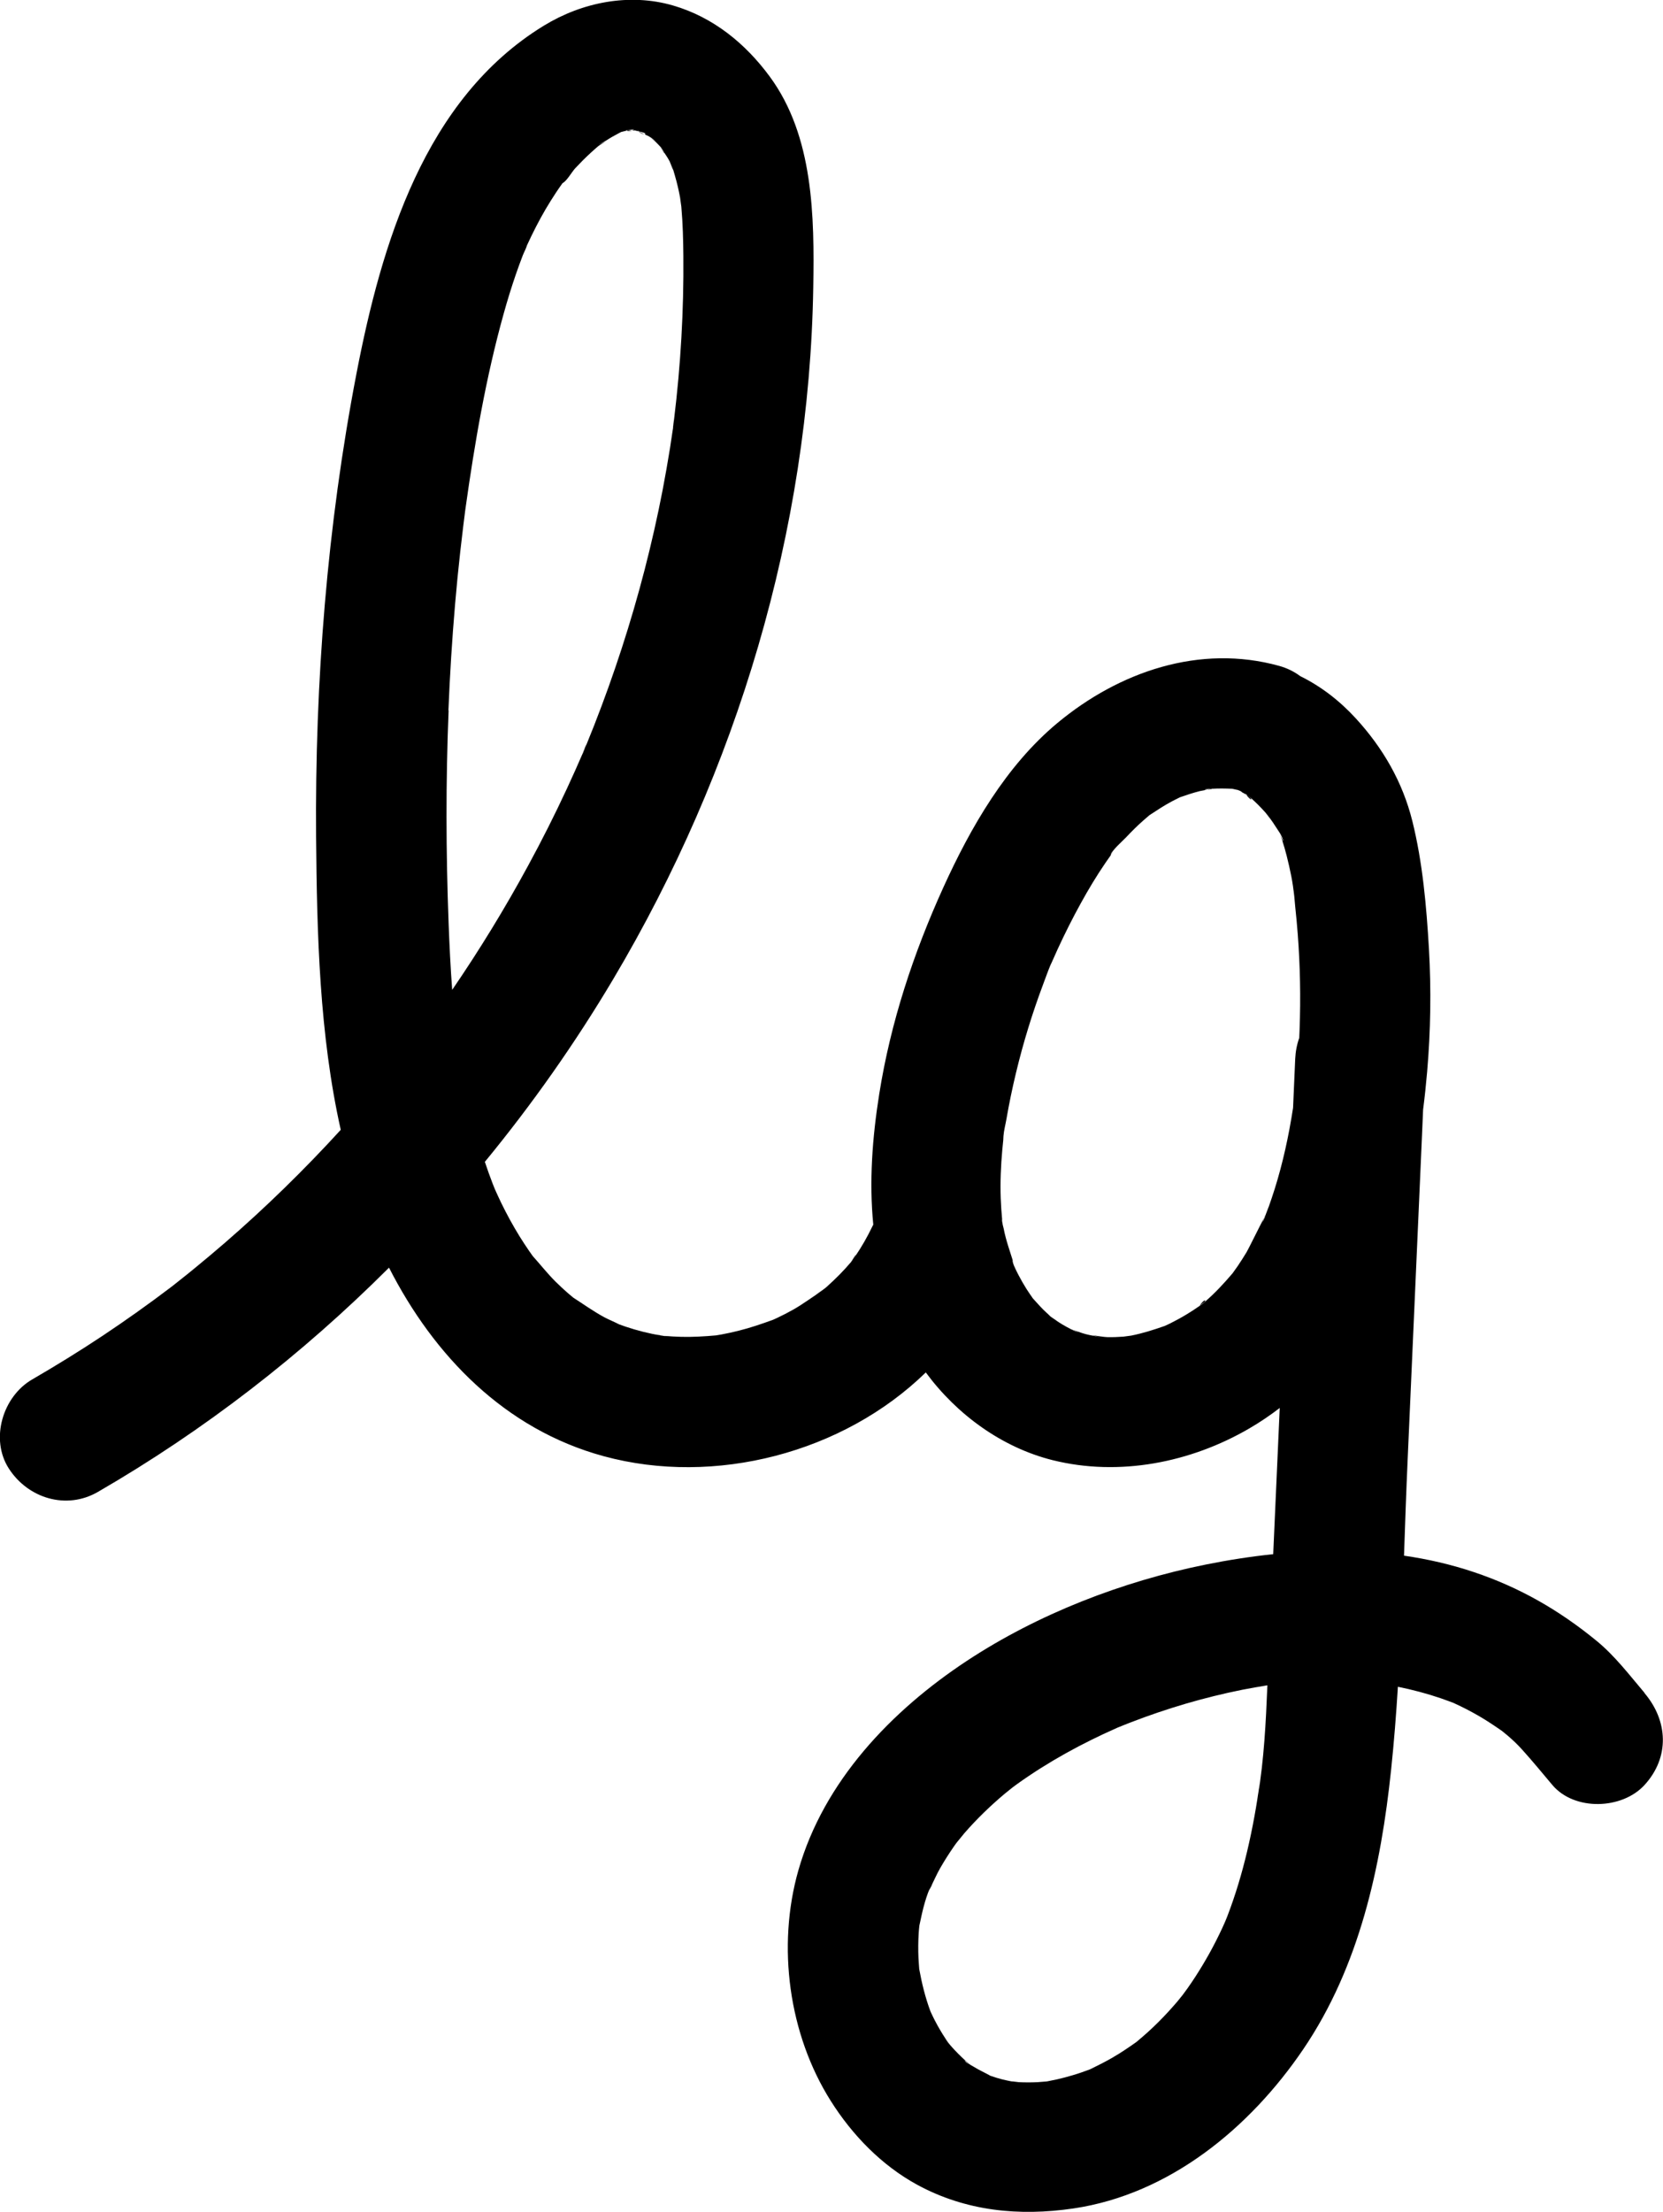 <?xml version="1.0" encoding="UTF-8"?>
<svg id="Layer_2" data-name="Layer 2" xmlns="http://www.w3.org/2000/svg" viewBox="0 0 242.21 321.93">
  <defs>
    <style>
      .cls-1 {
        fill: #000;
        stroke-width: 0px;
      }
    </style>
  </defs>
  <g id="Layer_1-2" data-name="Layer 1">
    <g>
      <path class="cls-1" d="M124.38,183.13c.35-.55.49-.97-.43.57.02-.03.05-.06.07-.08.12-.16.24-.32.36-.48Z"/>
      <polygon class="cls-1" points="92.83 18.96 92.82 18.96 92.83 18.97 92.83 18.97 92.83 18.96"/>
      <path class="cls-1" d="M93.05,19.14s-.04-.01-.06-.02c.33.29.65.41.83.42-.28-.13-.55-.26-.77-.41Z"/>
      <path class="cls-1" d="M96.75,194.45c-2.14-.42-.71-.07,0,0h0Z"/>
      <path class="cls-1" d="M94.84,20.15c-.39-.28-.66-.42,0,0h0Z"/>
      <path class="cls-1" d="M96.74,22.23c-.15-.23-.3-.47-.44-.7-.02-.02-.03-.04-.05-.06.48.88.59.97.49.76Z"/>
      <path class="cls-1" d="M92.05,18.98c-.22,0-.43,0-.59,0-.04.01-.11.02-.18.04.19.09.53.04.77-.03Z"/>
      <path class="cls-1" d="M97.99,62.41c0-.07.02-.14.03-.21.02-.16.04-.33.06-.49.07-.62.1-1.17-.09.7Z"/>
      <path class="cls-1" d="M84.88,109.61c.03-.07.06-.13.09-.2.09-.23.18-.46.28-.68.16-.45.22-.72-.37.88Z"/>
      <path class="cls-1" d="M147.83,184.54s0,0,0,.01c-.1-.34-.17-.59-.23-.76.08.25.15.5.22.75Z"/>
      <path class="cls-1" d="M176.51,114.81s-.01,0-.02,0c-.13.04-.38.09-.65.14.27-.01.62-.06.72-.15-.01,0-.03,0-.04,0Z"/>
      <path class="cls-1" d="M180.33,114.99s-.03,0-.05-.01c.25.13.41.21.5.25-.15-.08-.3-.16-.46-.24Z"/>
      <path class="cls-1" d="M153.08,191.67s.07.06.11.08c.15.1.3.21.45.31.22.14.2.1-.55-.39Z"/>
      <path class="cls-1" d="M174.72,190.06s.04-.02.05-.04c.17-.16.44-.35.62-.49.39-.42-.06-.43-.67.52Z"/>
      <path class="cls-1" d="M156.04,193.5s.03.02.05.02c.34.1.68.22,1.02.34.08-.01-.16-.13-1.06-.36Z"/>
      <path class="cls-1" d="M181.96,115.96c-.06-.04-.12-.09-.19-.14-.03-.02-.05-.04-.08-.05-.06-.04-.13-.08-.2-.12.74.97,1.02.77.46.31Z"/>
      <path class="cls-1" d="M185.05,119.27c.33.54.24.37,0,0h0Z"/>
      <path class="cls-1" d="M184.11,177.22c.09-.16.15-.28.2-.35,0-.02.01-.03.02-.05-.06.05-.14.22-.22.4Z"/>
      <path class="cls-1" d="M135.6,274.57c-.05.1-.1.19-.15.29-.05.09-.09.18-.13.27.64-1.12.53-.99.29-.56Z"/>
      <path class="cls-1" d="M239.53,246.4c-2.24-2.64-4.35-5.43-7.04-7.62-5.42-4.43-11.17-7.74-17.83-9.97-3.31-1.11-6.72-1.89-10.17-2.39.16-4.67.32-9.34.53-14,.69-15.66,1.39-31.31,2.08-46.97.06-1.32.12-2.63.17-3.95.24-1.85.43-3.7.59-5.53.51-5.94.6-11.92.26-17.88-.36-6.18-.92-12.58-2.42-18.6-1.42-5.68-4.27-10.61-8.21-14.91-2.4-2.62-5.11-4.69-8.11-6.17-.89-.66-1.91-1.17-3.06-1.49-11.58-3.22-23.33.85-32.3,8.3-7.49,6.22-12.65,15.2-16.63,23.95-4.36,9.6-7.67,19.61-9.33,30.04-1.02,6.42-1.48,12.78-.87,19.03-.04.08-.09.17-.13.25-.74,1.54-1.58,3.02-2.55,4.43-.04.06-.08.12-.13.18-.09.14-.2.29-.3.42-.02.02-.04.04-.06.07-.08.11-.15.22-.22.33.05-.09.1-.17.15-.24-.53.63-1.09,1.24-1.67,1.83-.63.64-1.28,1.25-1.95,1.85-.68.59-2.94,1.94-.36.37-1.54.94-2.96,2.06-4.55,2.94-.72.4-1.46.78-2.2,1.13-.2.1-.41.19-.61.28-1.67.61-3.34,1.18-5.07,1.61-.81.2-1.62.38-2.43.53-.27.05-.55.09-.83.14-1.68.15-3.36.25-5.05.21-.82-.02-1.65-.07-2.47-.14,0,0-.01,0-.02,0,.17.03.36.07.57.11-.32-.06-.65-.1-.98-.15-1.78-.3-3.55-.74-5.26-1.32-.3-.1-.6-.21-.9-.32-.69-.36-1.43-.65-2.11-1.01-1.61-.86-3.04-1.9-4.57-2.88-.26-.21-.51-.42-.76-.64-.62-.54-1.23-1.1-1.81-1.68-1.19-1.18-2.21-2.49-3.32-3.72-.19-.26-.38-.52-.56-.79-.47-.68-.92-1.38-1.36-2.08-.97-1.57-1.85-3.18-2.66-4.84-.33-.67-.63-1.35-.94-2.03-.11-.28-.23-.57-.34-.85-.4-1.03-.77-2.08-1.12-3.13,6.89-8.38,13.16-17.28,18.7-26.6,18.03-30.33,28.56-65.33,29.13-100.68.17-10.32.05-22.01-6.34-30.68-3.55-4.82-8.24-8.64-14.08-10.34-6.36-1.85-13.23-.48-18.81,2.93-17.4,10.63-23.67,31.83-27.3,50.64-4.28,22.2-6.06,44.87-5.88,67.47.12,14.08.48,28.71,3.59,42.6-5.3,5.8-10.93,11.3-16.87,16.44-1.45,1.25-2.92,2.49-4.4,3.7-.74.61-1.49,1.21-2.24,1.8-.29.23-.58.46-.87.69-.13.1-.26.2-.39.3-3.21,2.44-6.5,4.77-9.86,7.01-3.37,2.24-6.81,4.36-10.31,6.39-4.29,2.48-6.17,8.68-3.4,12.97,2.79,4.33,8.37,6.06,12.97,3.4,15.5-8.96,29.75-20,42.4-32.64,6.53,12.81,16.86,23.52,31.26,27.44,16.17,4.4,34.9-.47,46.92-12.19,4.53,6.15,11.11,10.93,18.48,12.77,9.69,2.41,20.09.36,28.64-4.62,1.57-.91,3.04-1.91,4.43-2.98-.31,7.09-.63,14.19-.95,21.28-3.31.35-6.59.86-9.81,1.51-12.17,2.45-24.45,7.19-34.84,14.04-11,7.26-20.81,17.51-24.51,30.47-3.14,11.03-1.42,23.84,4.72,33.56,3.12,4.95,7.4,9.37,12.57,12.19,7.09,3.86,14.87,4.62,22.76,3.46,14.01-2.06,25.72-11.74,33.47-23.15,8.19-12.05,11.33-26.51,12.82-40.78.42-3.99.73-7.99.98-12,2.12.43,4.21.98,6.26,1.68.61.21,1.21.44,1.82.66.02,0,.04.02.06.03,1.27.58,2.51,1.22,3.72,1.92,1.13.66,2.22,1.39,3.3,2.14.02.01.03.02.05.04.24.19.48.39.72.59.77.65,1.48,1.33,2.16,2.08,1.52,1.68,2.96,3.44,4.42,5.17,3.22,3.79,10.13,3.56,13.4,0,3.71-4.04,3.44-9.36,0-13.4ZM92.26,18.89c-.07-.01-.15-.03-.22-.05.29-.05.32,0,.22.05ZM65.31,103.41c.21-5.16.53-10.32.97-15.46.22-2.57.47-5.14.76-7.71.14-1.22.28-2.44.43-3.66.07-.61.15-1.22.23-1.83.01-.1.02-.18.03-.25.02-.13.04-.3.07-.52,1.34-9.53,2.98-19.12,5.58-28.4.53-1.9,1.11-3.78,1.75-5.64.32-.93.66-1.85,1.01-2.77.18-.46.48-.99.62-1.48,0-.01.01-.03.02-.04.81-1.76,1.69-3.49,2.67-5.17.49-.83,1-1.65,1.53-2.45.31-.46.62-.92.95-1.37.63-.32,1.35-1.63,1.85-2.17.73-.78,1.48-1.54,2.27-2.26.36-.33.73-.66,1.1-.97.27-.23,1.75-1.04.5-.42-1.35.66.41-.24.61-.37.63-.41,1.28-.78,1.94-1.12.1-.05.19-.1.27-.14.27-.07.58-.15.8-.2-.03-.02-.06-.03-.08-.06,0,0,.11.01.26.02.02,0,.04,0,.06-.01.21-.05.36-.08.49-.1.07.02.15.04.23.06-.05.02-.1.04-.17.06.14,0,.28,0,.41,0,.18.05.36.1.54.14-.05-.05-.11-.1-.16-.16-.01,0-.03,0-.06,0,.02,0,.04,0,.06,0-.01-.02-.03-.03-.04-.05.01.02.03.03.05.04,0,0,.02,0,.02,0,0,0,0,0-.02,0,.06.06.14.12.22.17.16.04.32.09.47.13.54.14.54.3.29.28.33.15.66.29.88.44.31.2.6.44.91.63-.34-.21-.58-.36-.77-.47.18.13.39.29.54.43.27.26.53.52.78.8.03.03.06.06.08.1-.05-.09-.1-.19-.16-.29.06.12.14.24.21.35.21.26.38.56.44.7.28.42.56.84.79,1.28.11.22.77,2.12.35.68-.43-1.48.33,1.09.4,1.35.31,1.06.56,2.13.76,3.21.03.14.15,1.22.18,1.31,0,.06,0,.1.01.12.21,2.37.27,4.75.29,7.12.07,7.92-.39,15.85-1.35,23.71-.03.23-.06.46-.09.69-.02.15-.03.31-.05.44,0,.02,0,.04,0,.05-.02.17-.04.34-.06.5.01-.11.02-.2.03-.3-.14.94-.28,1.88-.42,2.81-.33,2.05-.69,4.09-1.08,6.13-.75,3.89-1.63,7.76-2.62,11.6-1.99,7.69-4.45,15.25-7.35,22.65-.35.88-.7,1.76-1.06,2.64-.07.17-.14.33-.21.5-.05.13-.1.27-.15.38-.04.1-.09.2-.13.3-.05.13-.11.26-.16.39.03-.07.05-.13.07-.2-.76,1.75-1.53,3.49-2.34,5.22-1.76,3.79-3.64,7.52-5.64,11.19-3.37,6.21-7.07,12.25-11.06,18.08-.24-3.23-.4-6.46-.52-9.69-.39-10.33-.42-20.67,0-30.99ZM179.14,114.73h0s-.01,0,0,0ZM179.98,114.82s.01,0,.01,0c0,0,.02.01.03.02,0,0-.01,0-.02,0,0,0-.02,0-.02-.01ZM145.93,177.45c.03.26.06.51.1.77-.07-.3-.13-.62-.1-.77ZM184.77,175.66c-.14.39-.29.77-.44,1.16.01,0,.02-.02.03-.01,0,0-.02.02-.05.07-.03.07-.06.15-.08.22-.49,1.24-.32.63-.11.13-.64,1.21-2.33,4.64-2.55,5-.42.7-.86,1.38-1.31,2.05-.24.35-.49.7-.74,1.04-1.25,1.46-2.54,2.87-4.01,4.13-.03.02-.07.06-.12.1-.09.09-.21.2-.38.32-.08.06-.16.11-.24.16-.05.05-.09.09-.12.14.02-.04.04-.07.06-.1-.6.42-1.2.82-1.82,1.19-.8.49-1.63.94-2.47,1.36-.27.13-.54.26-.81.38,0,0-.02,0-.02,0-1.59.56-3.18,1.06-4.83,1.39-.22.04-1.12.14-1.12.15-.79.06-1.59.09-2.39.07-.87-.02-3.76-.62-.74.06-.8-.18-1.61-.29-2.4-.5-.34-.09-.67-.2-1-.32-.08.02-.49-.07-.86-.26-.05-.03-.1-.05-.15-.08-.11-.03-.22-.07-.33-.09.1.03.19.05.28.07-.45-.23-.89-.46-1.32-.72-.38-.22-.74-.47-1.1-.72-.11-.07-.28-.18-.45-.31-.2-.14-.39-.27-.59-.4.19.12.35.22.49.31-.04-.03-.07-.06-.11-.09-.35-.31-.7-.64-1.04-.97-.52-.52-1-1.08-1.5-1.62-.31-.45-.62-.89-.92-1.36-.41-.65-.79-1.31-1.14-1.98-.19-.36-.37-.72-.54-1.09.02.08.04.15.07.24-.02-.08-.05-.17-.07-.25-.03-.06-.06-.12-.09-.18-.26-.56-.4-1.37-.13-.57-.51-1.65-1.1-3.25-1.43-4.97-.02-.09-.08-.32-.14-.56-.03-.24-.06-.48-.08-.72-.1-1.05-.17-2.1-.21-3.15-.08-2.35.02-4.7.23-7.03.04-.47.09-.94.14-1.4.01-.13.02-.37.03-.6.06-.81.29-1.65.43-2.45.39-2.27.86-4.53,1.4-6.77,1.05-4.38,2.38-8.69,3.96-12.9.34-.89.66-1.82,1.03-2.71.08-.16.17-.36.23-.49.29-.63.56-1.27.85-1.9,1.04-2.25,2.15-4.47,3.35-6.64,1.11-2.02,2.3-4,3.6-5.9.24-.35.48-.69.72-1.03.18-.26.37-.51.56-.76.42-.56.25-.34-.52.68.07-.64,1.83-2.15,2.25-2.61.79-.84,1.6-1.65,2.46-2.41.31-.28.64-.54.95-.82,0,0,0,0,0,0,.02-.01.04-.02.06-.04,1.05-.68,2.06-1.36,3.17-1.95.37-.2.74-.37,1.11-.56.03-.01.05-.02.07-.04.97-.34,1.93-.66,2.92-.91.08-.02.61-.11,1.07-.2-.46.02-.73-.05.65-.14.06-.02.09-.03.1-.04,0,.01-.02.03-.03.04.98-.06,1.95-.04,2.93,0,.27.06.53.12.8.18-.03-.01-.05-.02-.07-.04.02,0,.04.01.06.02.02,0,.04.02.05.03.02,0,.04.01.07.02.39.15.64.33.39.23.24.13.48.26.72.41-.05-.07-.11-.15-.17-.23.09.12.26.27.44.4.07.05.13.1.19.14.08.06.16.12.21.16.74.65,1.43,1.35,2.09,2.08.25.28.57.75.78,1.07-.12-.19-.3-.48-.54-.88.37.6.82,1.15,1.19,1.75.38.62,1.17,1.59,1.22,2.33-.15-.35-.31-.7-.46-1.05.12.31.22.62.32.93.24.73.45,1.47.64,2.21.47,1.9.94,3.95,1.08,5.91-.18-2.56.09.85.16,1.47.14,1.33.27,2.66.37,4,.35,4.61.44,9.24.27,13.87-.02.42-.03.83-.05,1.25-.34.95-.54,1.98-.59,3.06-.11,2.37-.21,4.74-.31,7.11,0,.05-.02.09-.02.13-.61,3.95-1.46,7.88-2.66,11.7-.28.88-.57,1.75-.88,2.62ZM140.5,299.92c-.05-.09.36.26.72.56-.3-.17-.6-.37-.72-.56ZM183.33,260.54c-.08.46-.14.92-.21,1.38-.13.81-.26,1.61-.41,2.41-.31,1.72-.67,3.43-1.07,5.13-.76,3.2-1.7,6.36-2.88,9.43-.2.53-.43,1.04-.63,1.57.97-2.62.22-.55-.07.07-.6,1.29-1.24,2.56-1.93,3.8-.65,1.16-1.33,2.3-2.06,3.42-.36.56-.74,1.11-1.12,1.65-.11.16-.42.58-.68.93-.25.31-.65.81-.79.98-.43.5-.87,1-1.32,1.49-.96,1.04-1.96,2.04-3.01,2.99-.49.44-.99.87-1.49,1.29-.06.05-.11.09-.16.13-1.13.8-2.26,1.57-3.46,2.26-1.06.62-2.16,1.16-3.26,1.7h0s-.06.03-.1.04c-.8.3-1.6.58-2.42.82-.76.23-1.52.43-2.3.61-.44.1-.89.17-1.33.27-.04,0-.09.02-.15.03-.5.04-1.19.1-1.37.11-.9.04-1.8.04-2.7,0-.22-.01-.78-.11-1.12-.12-.43-.09-.87-.17-1.3-.28-.53-.14-1.05-.29-1.56-.47-.06-.02-.12-.04-.18-.06-.81-.46-1.67-.83-2.46-1.33-.11-.07-.28-.16-.46-.26-.22-.19-.44-.37-.66-.56-.78-.7-1.52-1.45-2.21-2.23-.3-.34-.56-.71-.86-1.04.24.26.43.47.57.64-.15-.19-.31-.39-.42-.56-.59-.89-1.13-1.81-1.62-2.76-.21-.4-.39-.8-.58-1.2-.02-.04-.03-.08-.05-.12-.74-1.99-1.24-4.03-1.62-6.12,0,0,0,0,0,0-.03-.55-.09-1.09-.11-1.64-.05-1.17-.04-2.35.03-3.52.02-.38.06-.77.1-1.15,0-.02,0-.03.01-.05.24-1.15.48-2.28.81-3.4.13-.45.28-.89.44-1.33.04-.11.09-.24.15-.36-.05.09-.1.18-.16.29.1-.18.2-.37.3-.56.05-.1.11-.2.15-.29.44-.88.83-1.79,1.32-2.65.65-1.13,1.35-2.23,2.09-3.29.06-.09.18-.25.32-.44.17-.19.94-1.16,1.13-1.38,1.79-2.06,3.76-3.96,5.85-5.72.2-.17.87-.7,1.13-.91.23-.17.46-.34.56-.42,1.17-.84,2.37-1.65,3.59-2.42,2.38-1.5,4.85-2.87,7.38-4.12,1.14-.56,2.28-1.1,3.44-1.61.14-.06.26-.12.35-.16.65-.26,1.3-.53,1.96-.78,2.62-1.01,5.27-1.91,7.96-2.7,2.73-.8,5.49-1.48,8.28-2.04,1.21-.24,2.42-.44,3.63-.64-.22,5.36-.49,10.77-1.37,16.03,0-.02.28-1.88.1-.79Z"/>
      <path class="cls-1" d="M138.19,297.35c.43.52.81.91,0,0h0Z"/>
    </g>
  </g>
</svg>